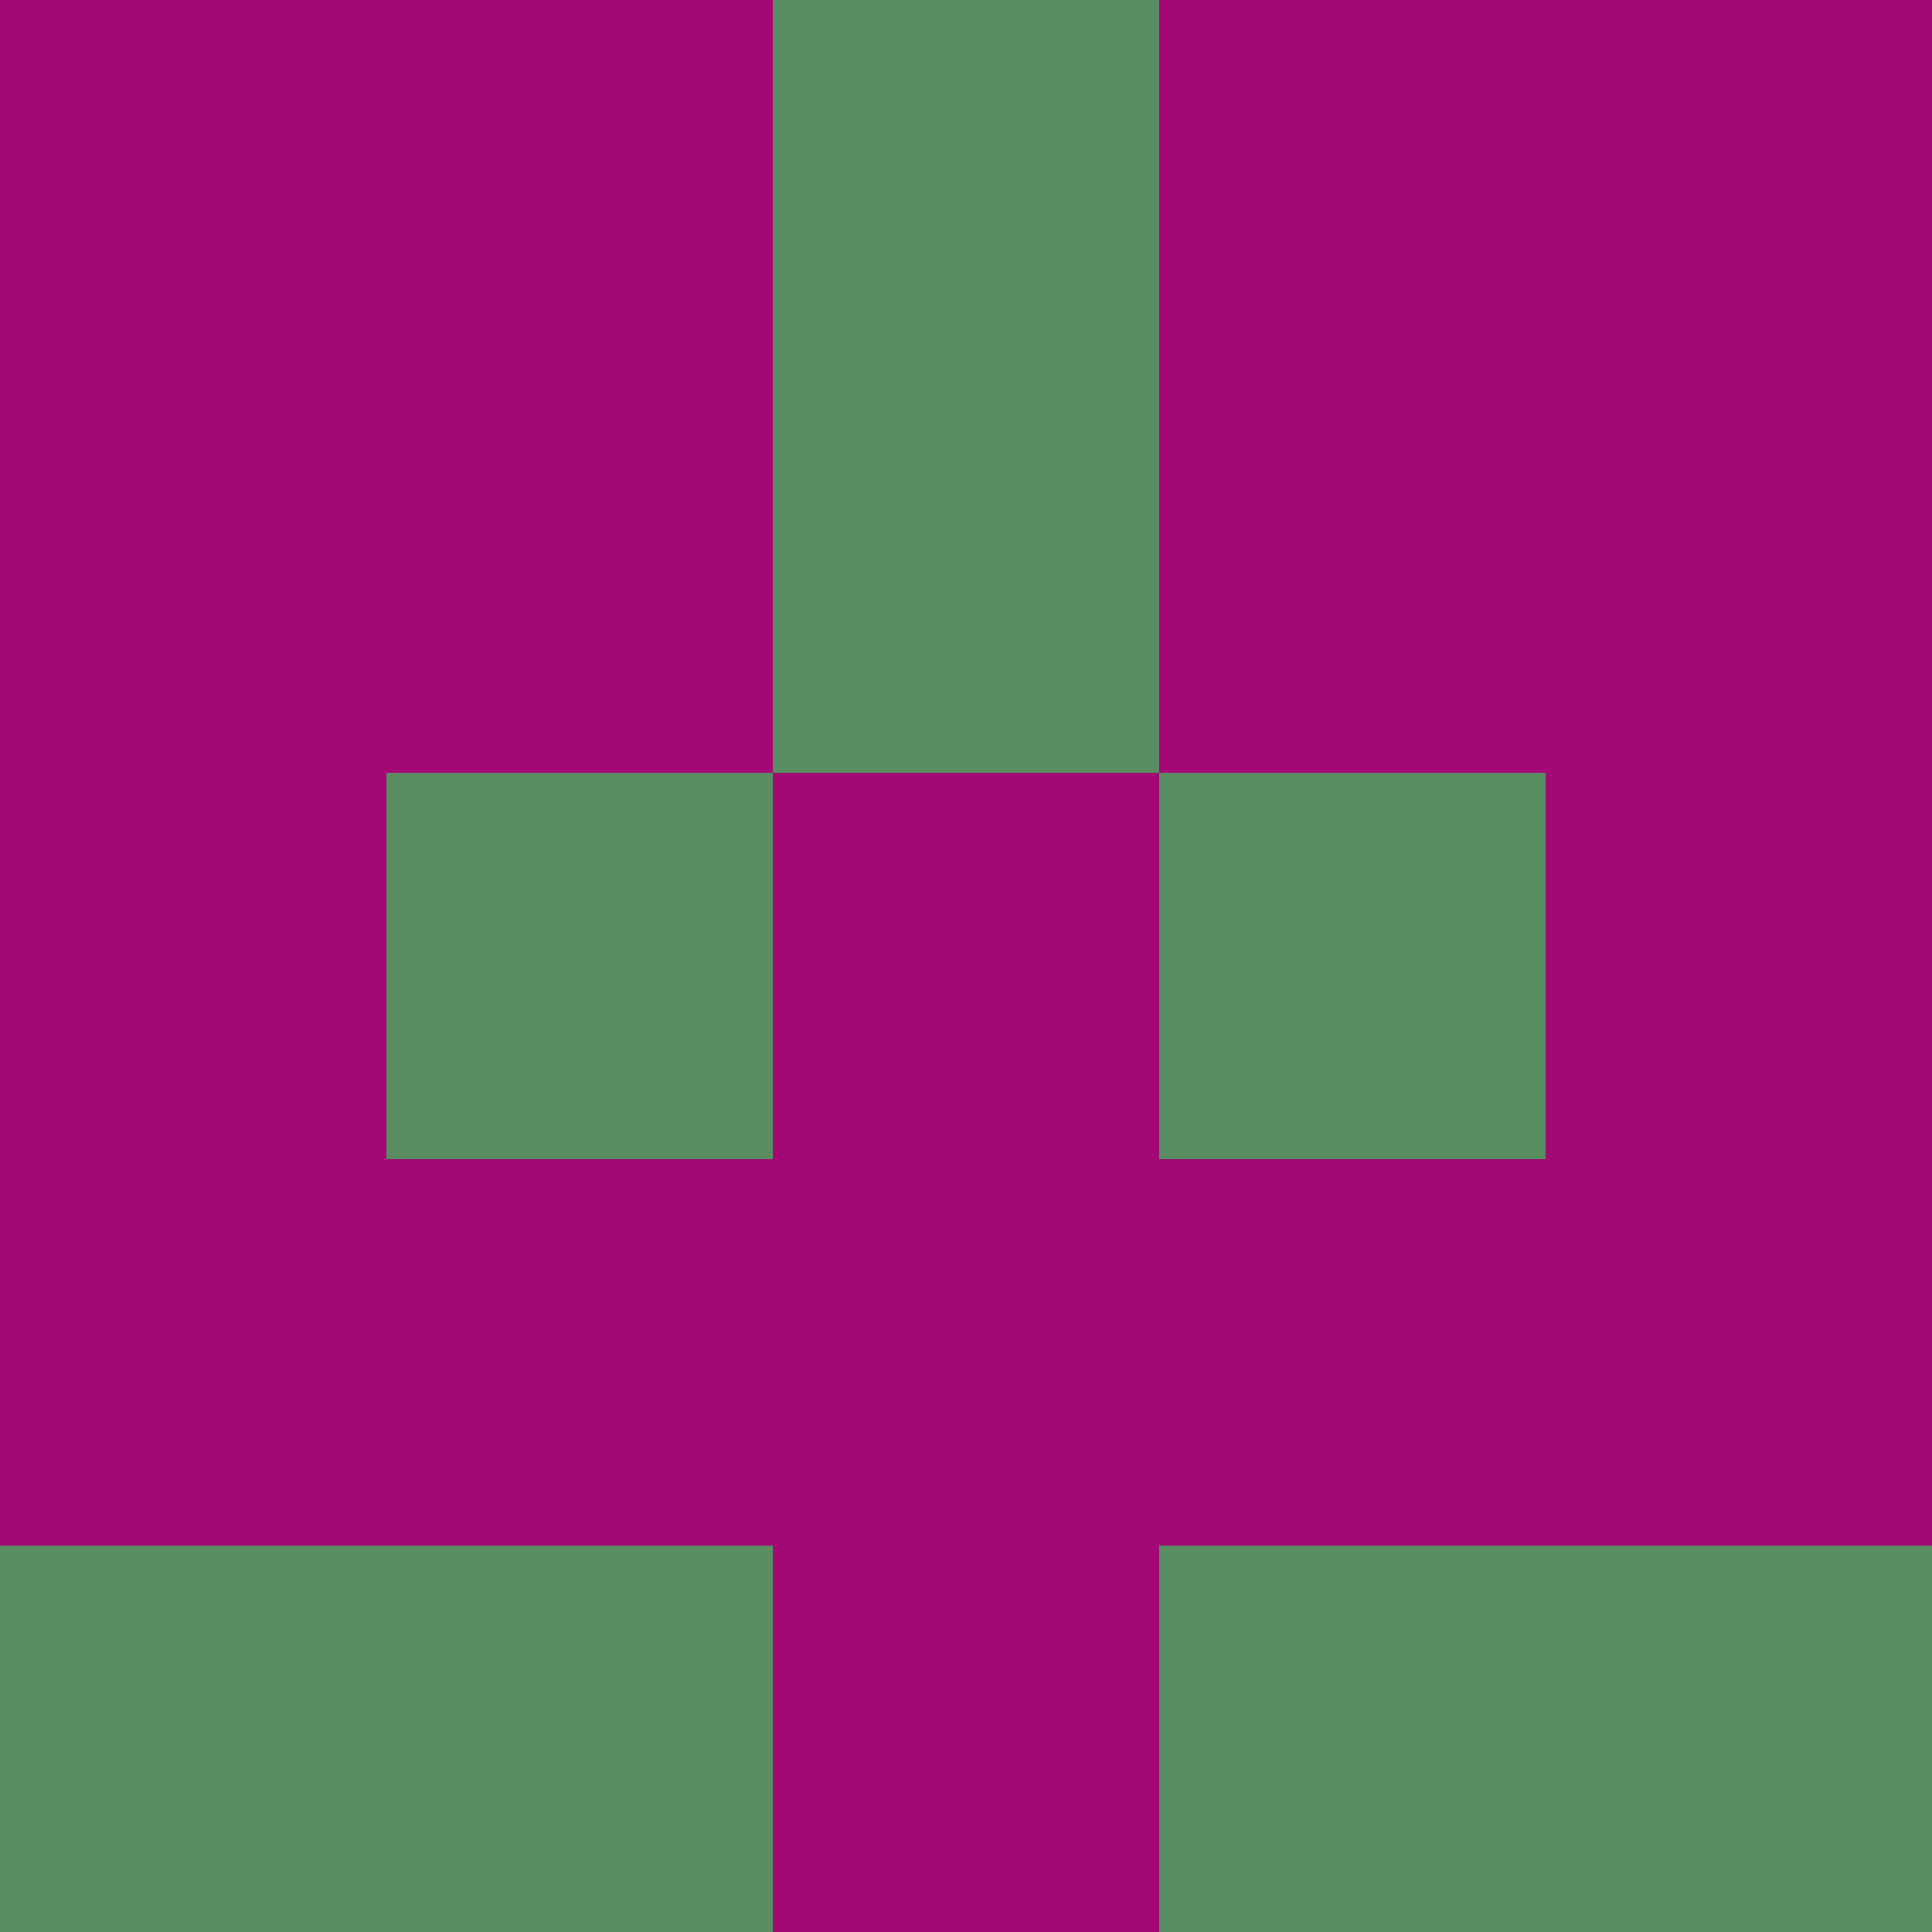 <?xml version="1.0" encoding="utf-8"?>
<!DOCTYPE svg PUBLIC "-//W3C//DTD SVG 20010904//EN"
        "http://www.w3.org/TR/2001/REC-SVG-20010904/DTD/svg10.dtd">

<svg viewBox="0 0 5 5"
     xmlns="http://www.w3.org/2000/svg"
     xmlns:xlink="http://www.w3.org/1999/xlink">

            <rect x ="0" y="0"
          width="1" height="1"
          fill="#A30875"></rect>
        <rect x ="4" y="0"
          width="1" height="1"
          fill="#A30875"></rect>
        <rect x ="1" y="0"
          width="1" height="1"
          fill="#A30875"></rect>
        <rect x ="3" y="0"
          width="1" height="1"
          fill="#A30875"></rect>
        <rect x ="2" y="0"
          width="1" height="1"
          fill="#598E62"></rect>
                <rect x ="0" y="1"
          width="1" height="1"
          fill="#A30875"></rect>
        <rect x ="4" y="1"
          width="1" height="1"
          fill="#A30875"></rect>
        <rect x ="1" y="1"
          width="1" height="1"
          fill="#A30875"></rect>
        <rect x ="3" y="1"
          width="1" height="1"
          fill="#A30875"></rect>
        <rect x ="2" y="1"
          width="1" height="1"
          fill="#598E62"></rect>
                <rect x ="0" y="2"
          width="1" height="1"
          fill="#A30875"></rect>
        <rect x ="4" y="2"
          width="1" height="1"
          fill="#A30875"></rect>
        <rect x ="1" y="2"
          width="1" height="1"
          fill="#598E62"></rect>
        <rect x ="3" y="2"
          width="1" height="1"
          fill="#598E62"></rect>
        <rect x ="2" y="2"
          width="1" height="1"
          fill="#A30875"></rect>
                <rect x ="0" y="3"
          width="1" height="1"
          fill="#A30875"></rect>
        <rect x ="4" y="3"
          width="1" height="1"
          fill="#A30875"></rect>
        <rect x ="1" y="3"
          width="1" height="1"
          fill="#A30875"></rect>
        <rect x ="3" y="3"
          width="1" height="1"
          fill="#A30875"></rect>
        <rect x ="2" y="3"
          width="1" height="1"
          fill="#A30875"></rect>
                <rect x ="0" y="4"
          width="1" height="1"
          fill="#598E62"></rect>
        <rect x ="4" y="4"
          width="1" height="1"
          fill="#598E62"></rect>
        <rect x ="1" y="4"
          width="1" height="1"
          fill="#598E62"></rect>
        <rect x ="3" y="4"
          width="1" height="1"
          fill="#598E62"></rect>
        <rect x ="2" y="4"
          width="1" height="1"
          fill="#A30875"></rect>
        </svg>


